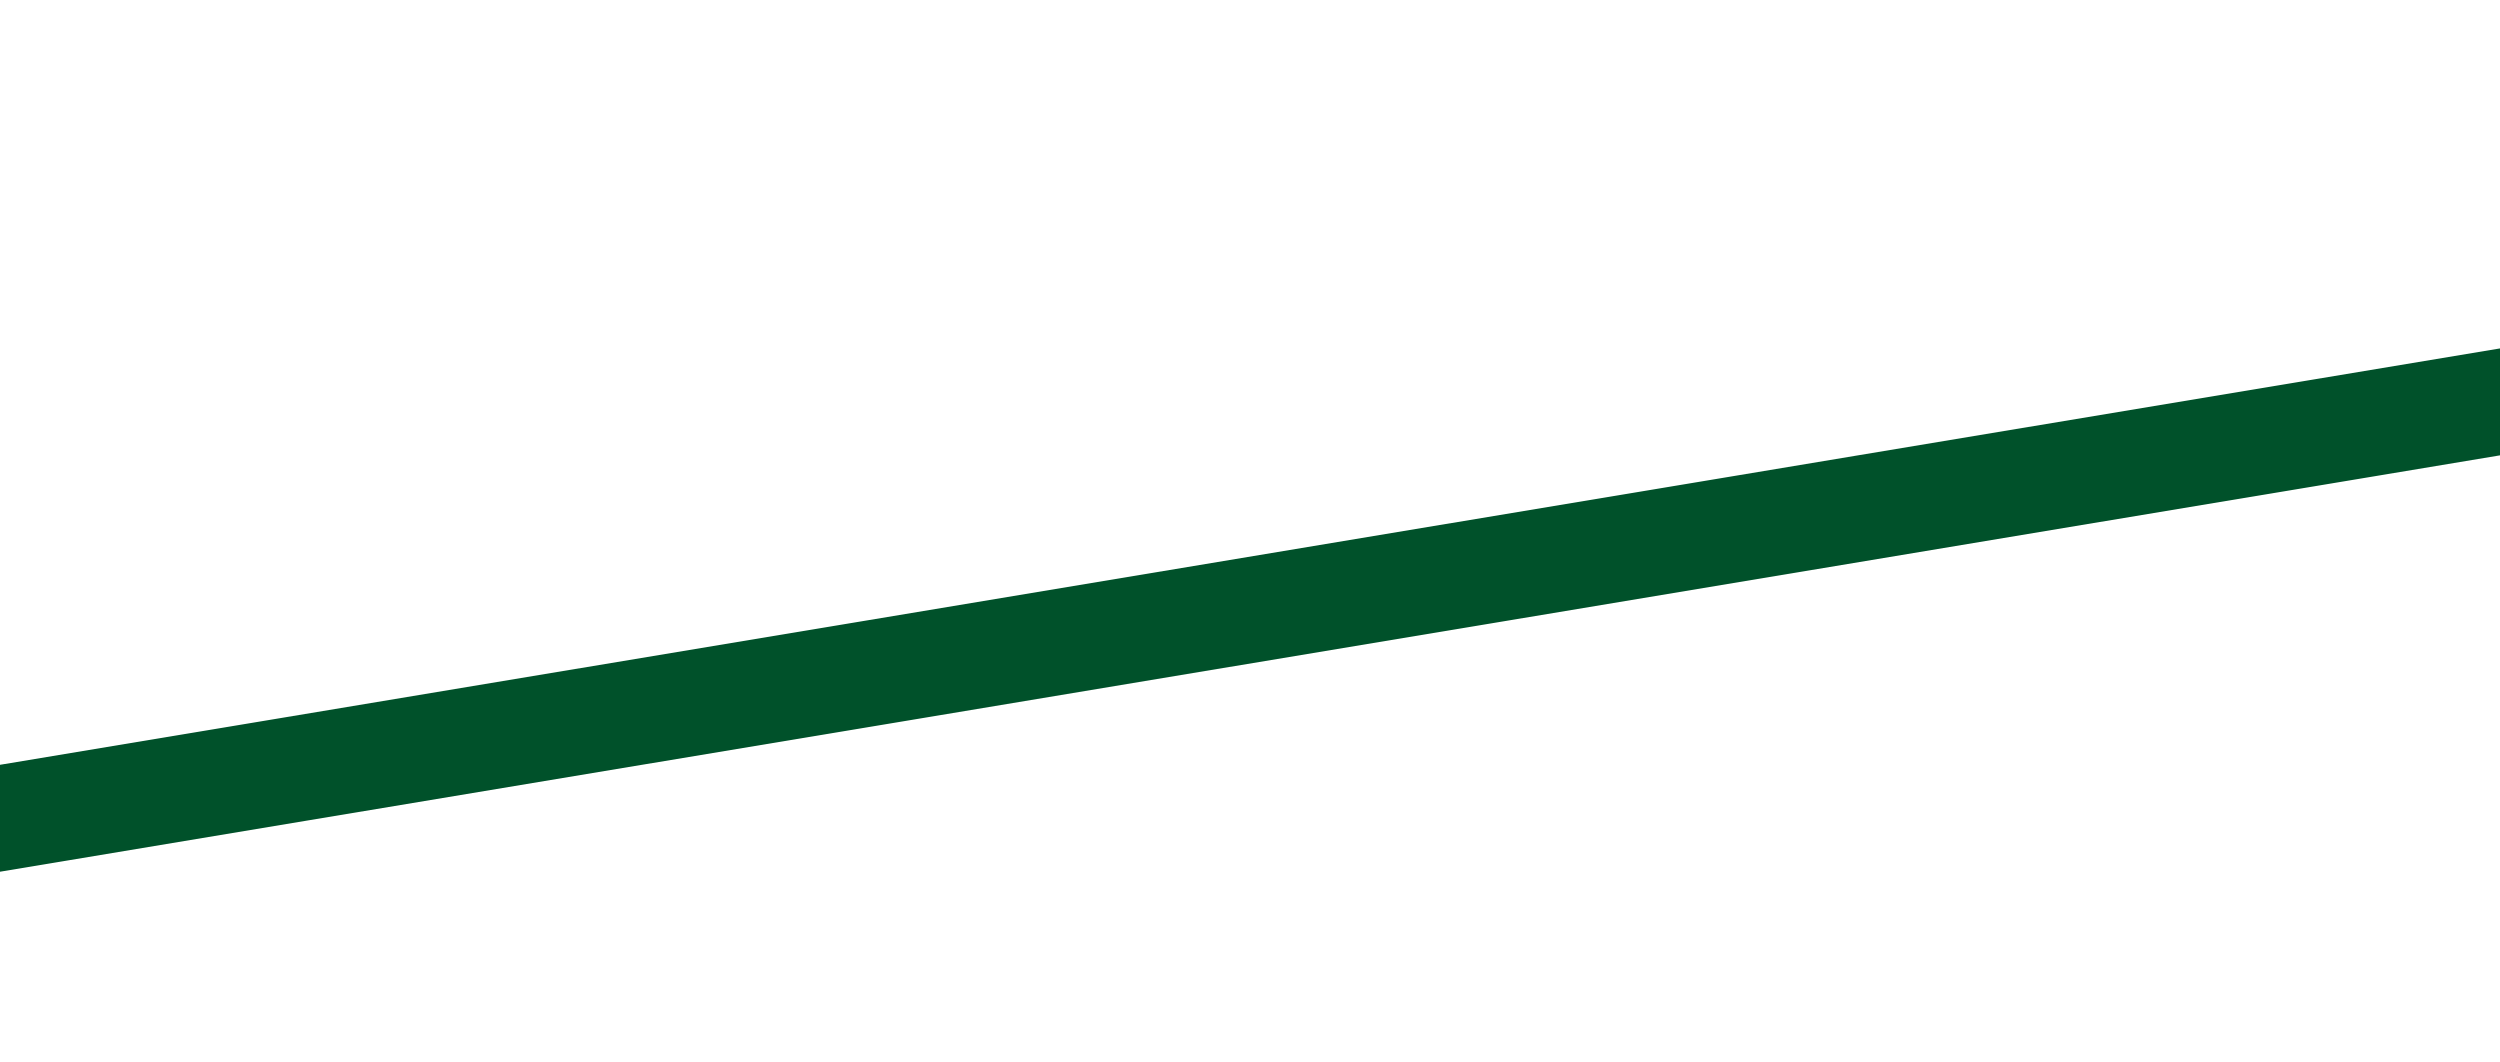 <svg width="1280" height="544" viewBox="0 0 1280 544" fill="none" xmlns="http://www.w3.org/2000/svg">
<g filter="url(#filter0_f_1_233)">
<path d="M1931.33 97.284L-166.42 446.668" stroke="#00512A" stroke-width="54"/>
</g>
<defs>
<filter id="filter0_f_1_233" x="-240.856" y="0.651" width="2246.62" height="542.651" filterUnits="userSpaceOnUse" color-interpolation-filters="sRGB">
<feFlood flood-opacity="0" result="BackgroundImageFix"/>
<feBlend mode="normal" in="SourceGraphic" in2="BackgroundImageFix" result="shape"/>
<feGaussianBlur stdDeviation="35" result="effect1_foregroundBlur_1_233"/>
</filter>
</defs>
</svg>
